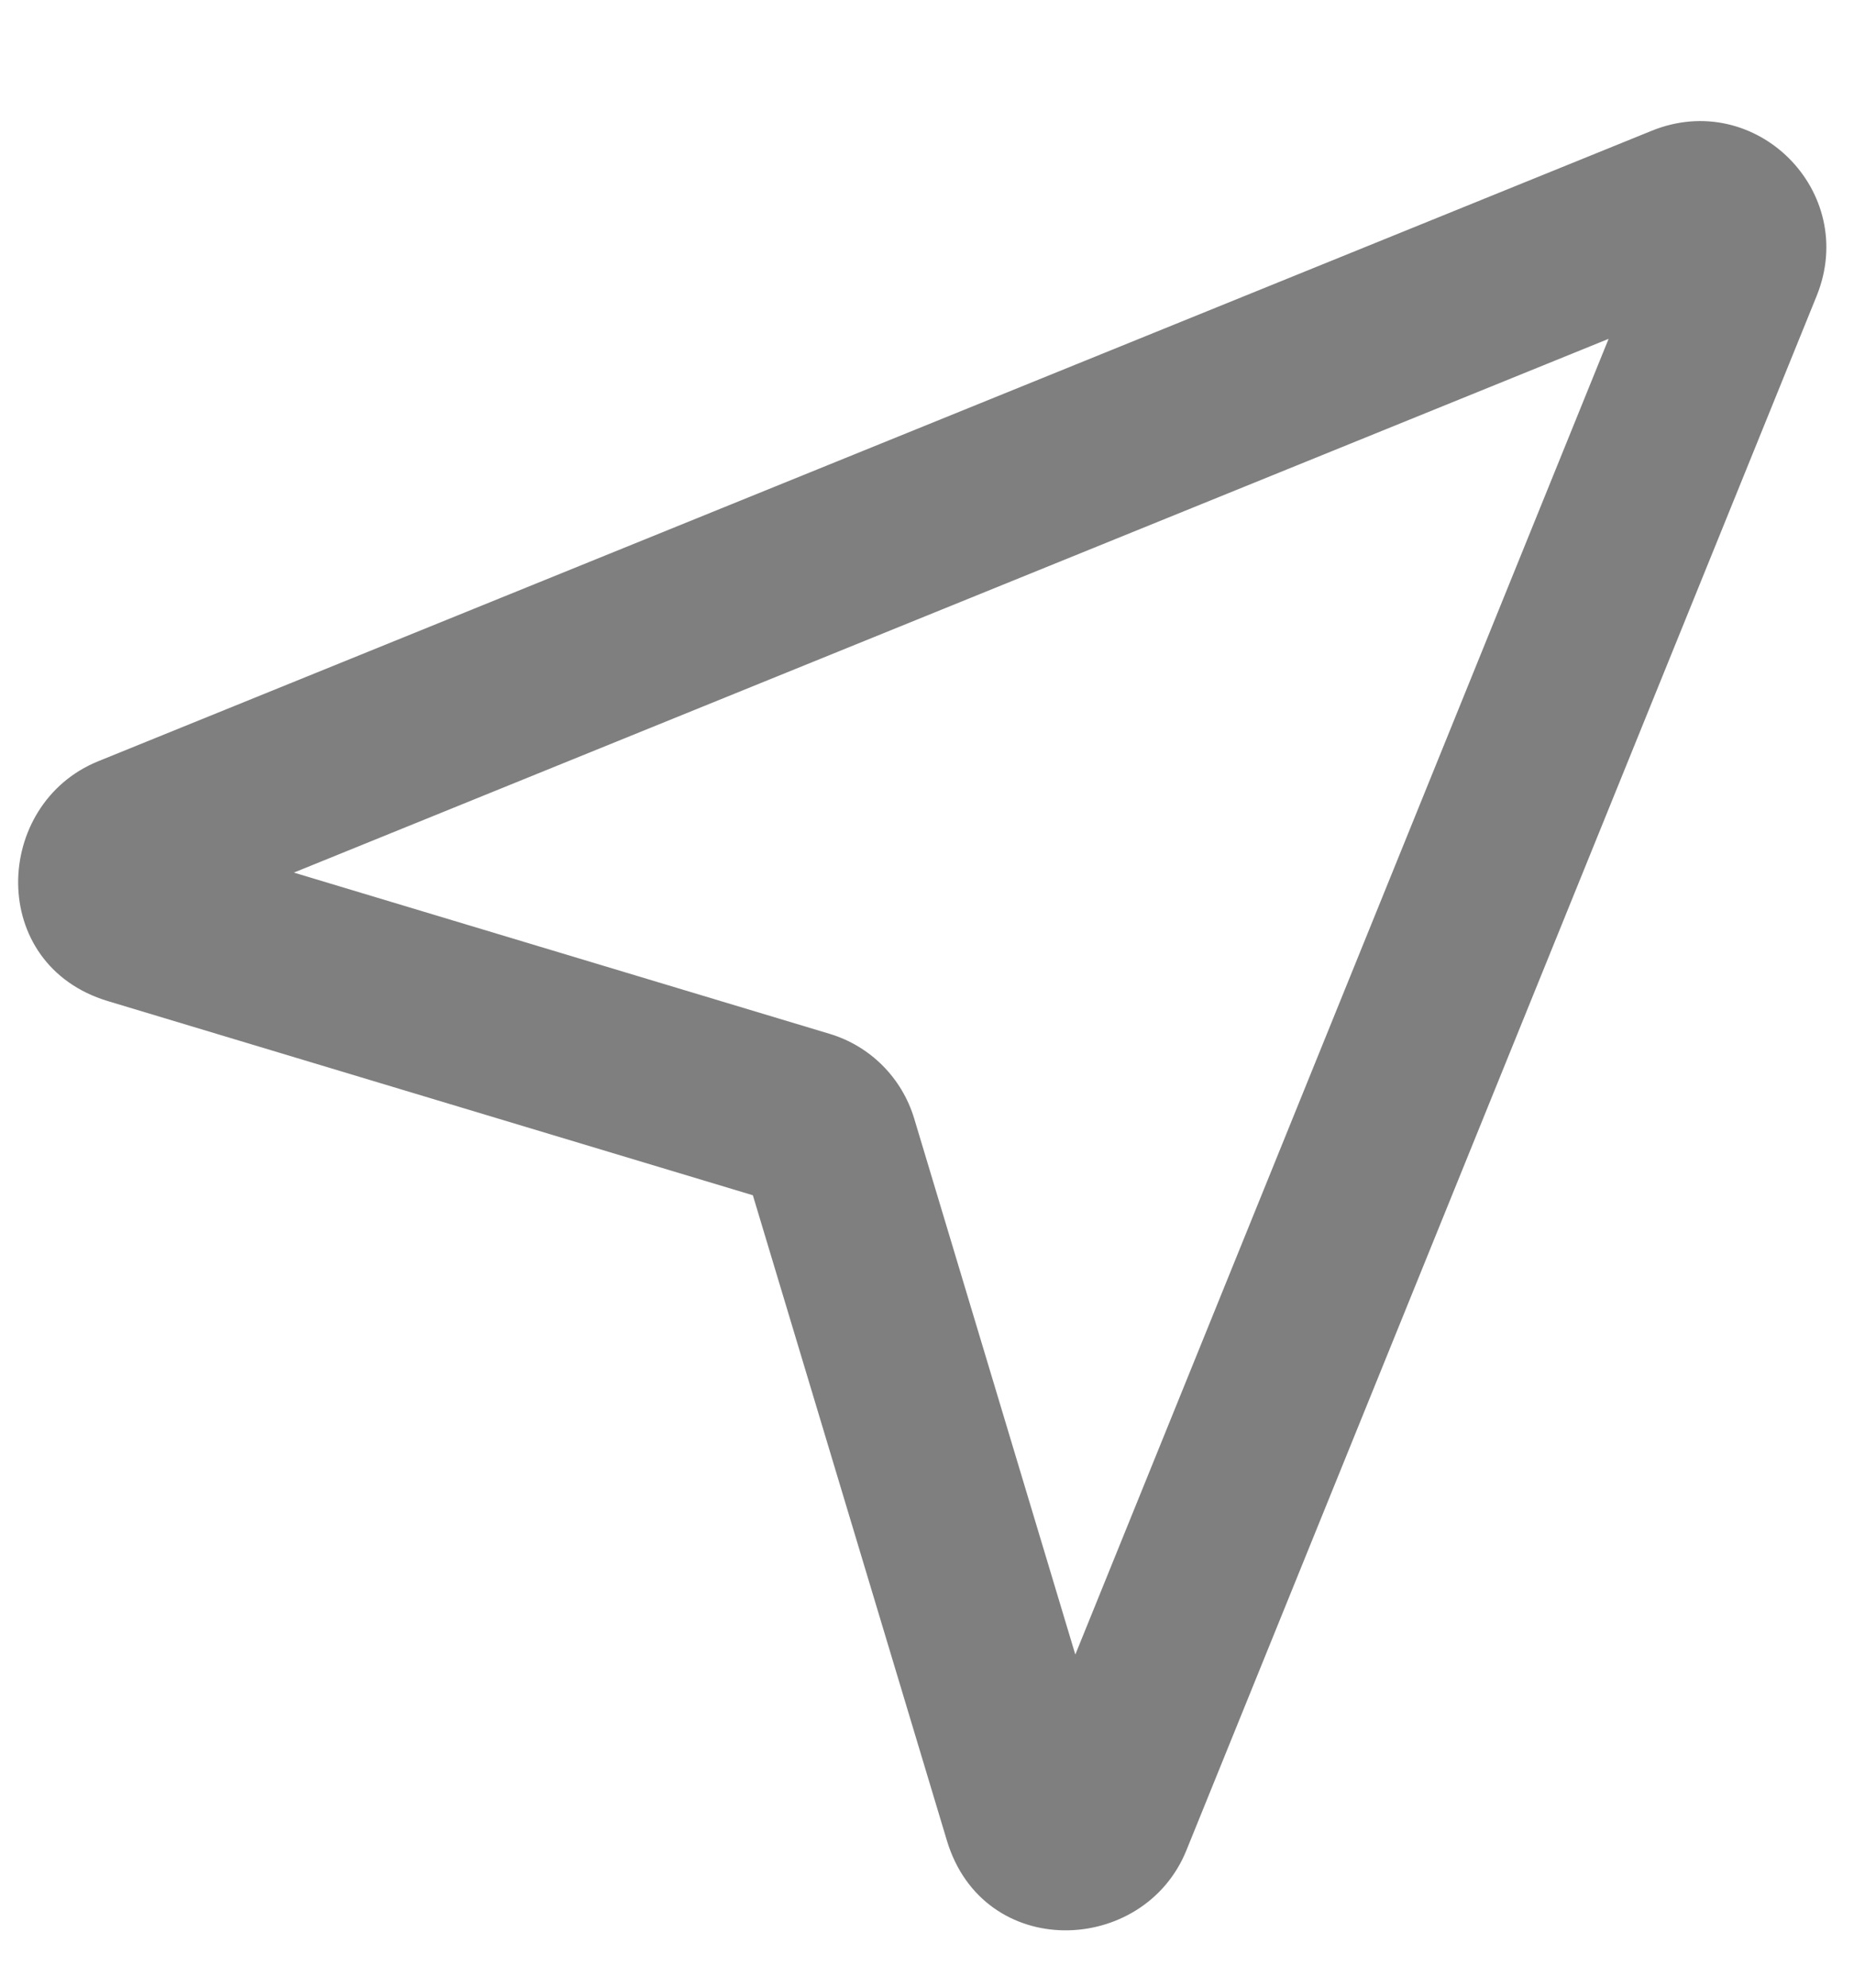 <svg width="14" height="15" viewBox="0 0 14 15" fill="none" xmlns="http://www.w3.org/2000/svg">
<path fill-rule="evenodd" clip-rule="evenodd" d="M6.265 7.802L2.219 6.585L12.147 2.557L8.12 12.486L6.903 8.44C6.81 8.133 6.571 7.894 6.265 7.802ZM0.741 5.745C-0.054 6.068 -0.099 7.28 0.815 7.555L5.685 9.02L7.15 13.889C7.425 14.803 8.637 14.759 8.959 13.963L13.718 2.233C14.037 1.446 13.258 0.668 12.472 0.987L0.741 5.745Z" fill="black" fill-opacity="0.5"/>
</svg>
